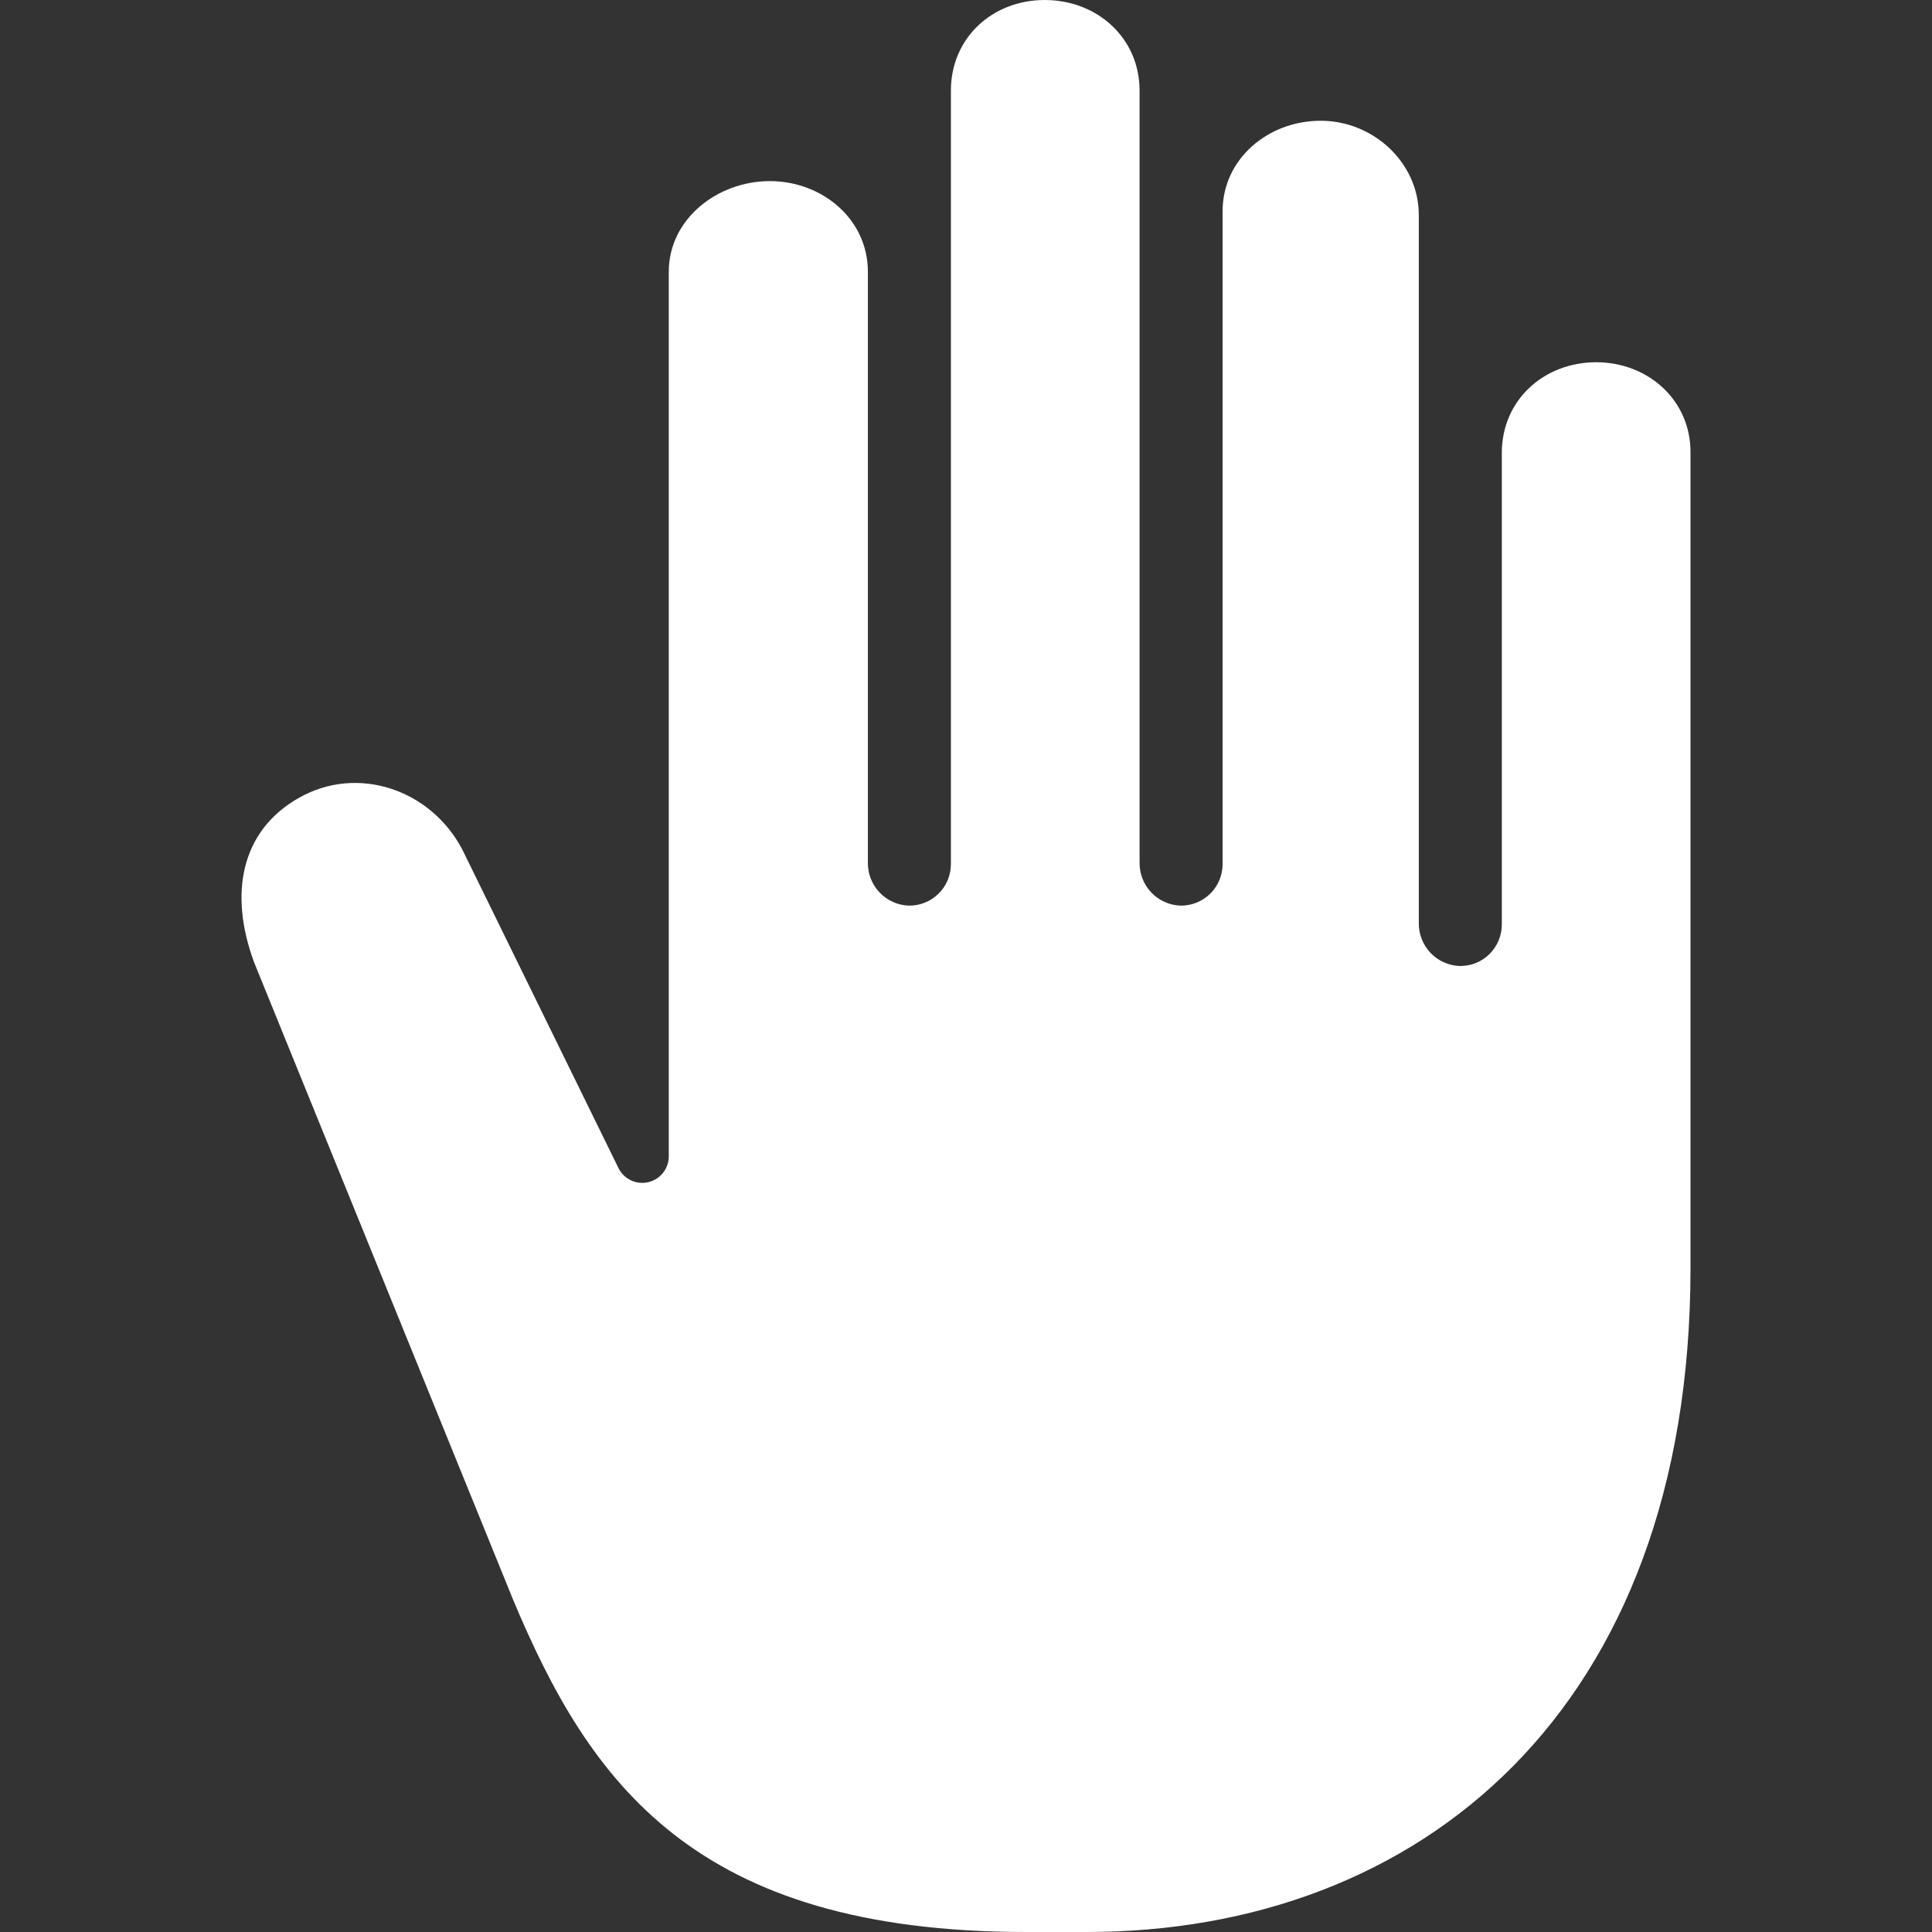 <svg width="70" height="70" viewBox="0 0 70 70" fill="none" xmlns="http://www.w3.org/2000/svg">
<rect x="0" y="0" width="70" height="70" fill="#333333" stroke="none"/>
<g id="icons / hand-right">
<path id="Vector" d="M10.828 28.908C12.95 27.702 15.601 28.596 16.749 30.778L22.407 42.319C22.513 42.537 22.698 42.707 22.925 42.794C23.151 42.881 23.403 42.879 23.628 42.788C23.806 42.717 23.959 42.593 24.066 42.435C24.174 42.276 24.231 42.088 24.231 41.896V9.844C24.231 7.942 25.988 6.562 27.891 6.562C29.794 6.562 31.445 7.942 31.445 9.844V31.259C31.441 31.659 31.592 32.045 31.868 32.335C32.143 32.625 32.521 32.797 32.92 32.812C33.12 32.816 33.319 32.78 33.505 32.706C33.691 32.633 33.86 32.522 34.002 32.382C34.145 32.242 34.259 32.075 34.336 31.891C34.413 31.706 34.453 31.509 34.453 31.309V3.281C34.453 1.379 35.949 0 37.852 0C39.755 0 41.289 1.379 41.289 3.281V31.259C41.285 31.659 41.436 32.045 41.712 32.335C41.987 32.625 42.365 32.797 42.764 32.812C42.964 32.816 43.163 32.78 43.349 32.706C43.534 32.633 43.704 32.522 43.846 32.382C43.989 32.242 44.102 32.075 44.18 31.891C44.257 31.706 44.297 31.509 44.297 31.309V7.656C44.297 5.754 45.948 4.375 47.852 4.375C49.755 4.375 51.406 5.891 51.406 7.793V33.447C51.402 33.847 51.553 34.233 51.829 34.523C52.104 34.813 52.482 34.984 52.882 35C53.081 35.004 53.28 34.968 53.466 34.894C53.652 34.82 53.821 34.71 53.964 34.57C54.106 34.43 54.219 34.263 54.297 34.078C54.374 33.894 54.414 33.696 54.414 33.496V16.406C54.414 14.505 55.929 13.125 57.832 13.125C59.735 13.125 61.266 14.522 61.25 16.406V45.938C61.25 61.99 51.406 70 39.375 70H37.188C25.156 70 21.368 64.586 18.594 57.969L9.205 34.863C8.295 32.402 8.708 30.112 10.828 28.908Z" fill="white"/>
</g>
</svg>
